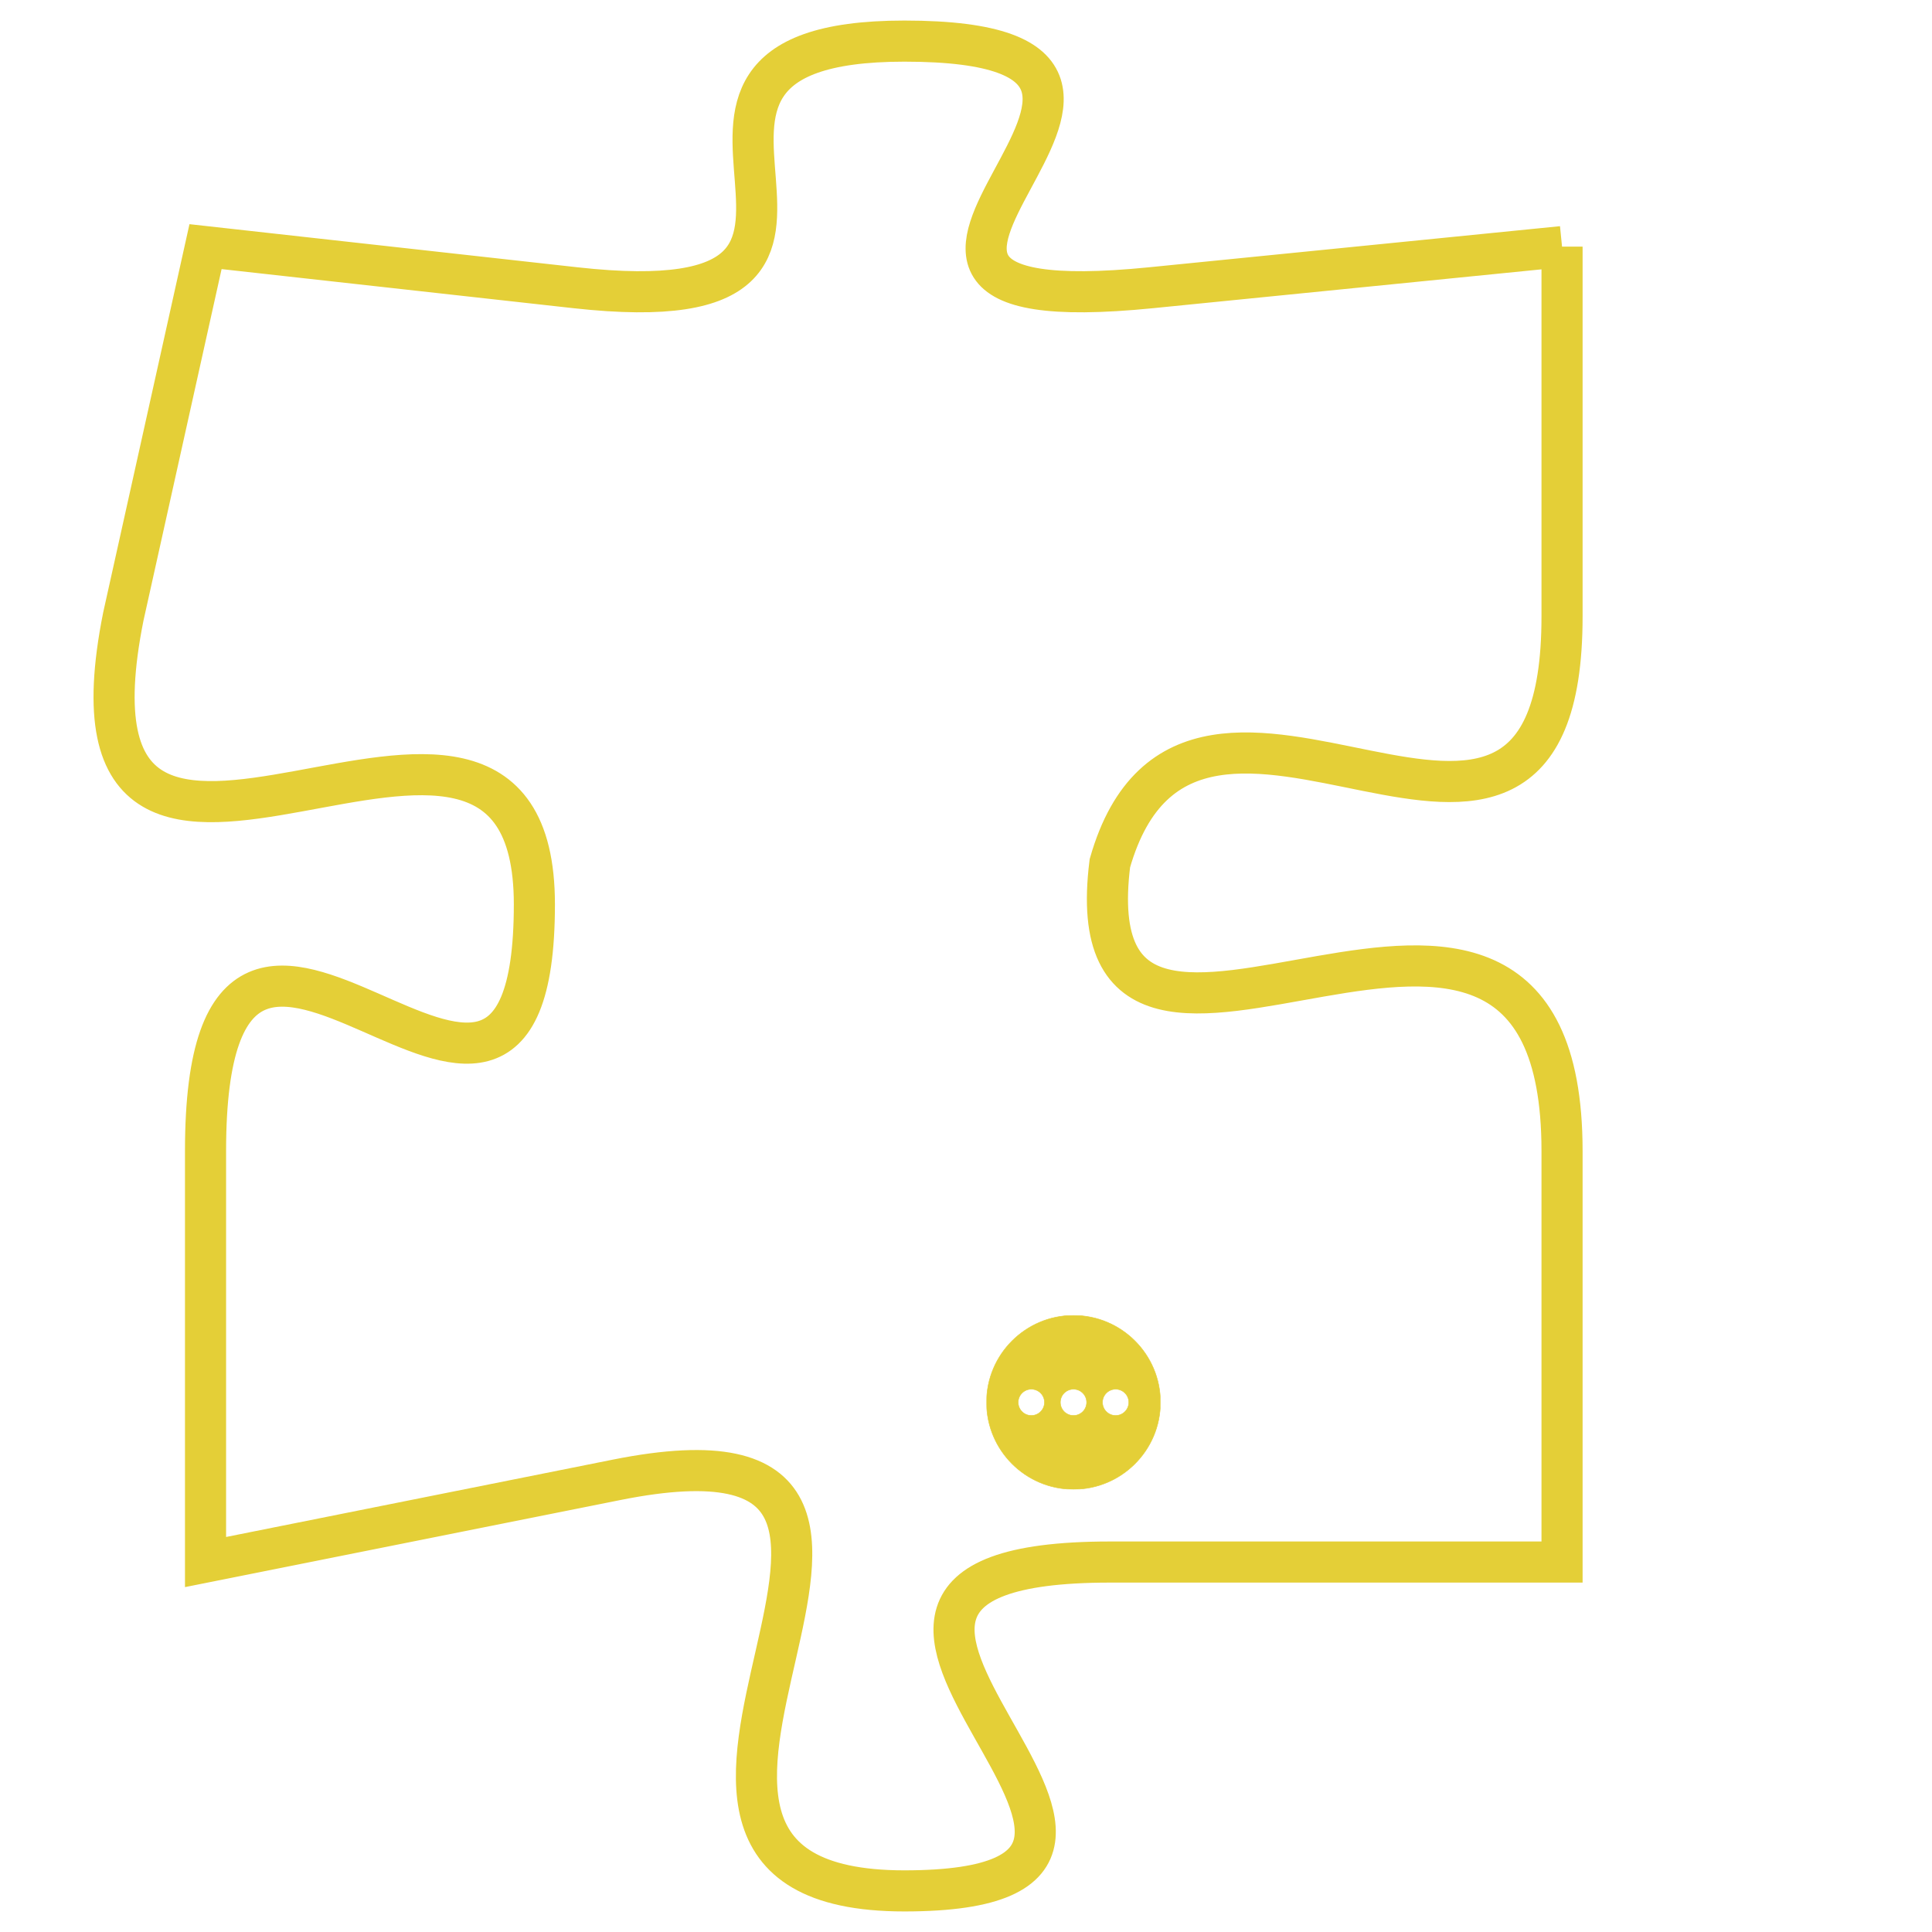 <svg version="1.1" xmlns="http://www.w3.org/2000/svg" xmlns:xlink="http://www.w3.org/1999/xlink" fill="transparent" x="0" y="0" width="350" height="350" preserveAspectRatio="xMinYMin slice"><style type="text/css">.links{fill:transparent;stroke: #E4CF37;}.links:hover{fill:#63D272; opacity:0.4;}</style><defs><g id="allt"><path id="t7204" d="M1815,1760 L1805,1761 C1795,1762 1808,1755 1799,1755 C1791,1755 1800,1762 1791,1761 L1782,1760 1782,1760 L1780,1769 C1778,1779 1790,1768 1790,1776 C1790,1785 1782,1772 1782,1782 L1782,1792 1782,1792 L1792,1790 C1802,1788 1790,1800 1799,1800 C1808,1800 1794,1792 1804,1792 L1815,1792 1815,1792 L1815,1782 C1815,1772 1803,1783 1804,1775 C1806,1768 1815,1778 1815,1769 L1815,1760"/></g><clipPath id="c" clipRule="evenodd" fill="transparent"><use href="#t7204"/></clipPath></defs><svg viewBox="1777 1754 39 47" preserveAspectRatio="xMinYMin meet"><svg width="4380" height="2430"><g><image crossorigin="anonymous" x="0" y="0" href="https://nftpuzzle.license-token.com/assets/completepuzzle.svg" width="100%" height="100%" /><g class="links"><use href="#t7204"/></g></g></svg><svg x="1801" y="1786" height="9%" width="9%" viewBox="0 0 330 330"><g><a xlink:href="https://nftpuzzle.license-token.com/" class="links"><title>See the most innovative NFT based token software licensing project</title><path fill="#E4CF37" id="more" d="M165,0C74.019,0,0,74.019,0,165s74.019,165,165,165s165-74.019,165-165S255.981,0,165,0z M85,190 c-13.785,0-25-11.215-25-25s11.215-25,25-25s25,11.215,25,25S98.785,190,85,190z M165,190c-13.785,0-25-11.215-25-25 s11.215-25,25-25s25,11.215,25,25S178.785,190,165,190z M245,190c-13.785,0-25-11.215-25-25s11.215-25,25-25 c13.785,0,25,11.215,25,25S258.785,190,245,190z"></path></a></g></svg></svg></svg>